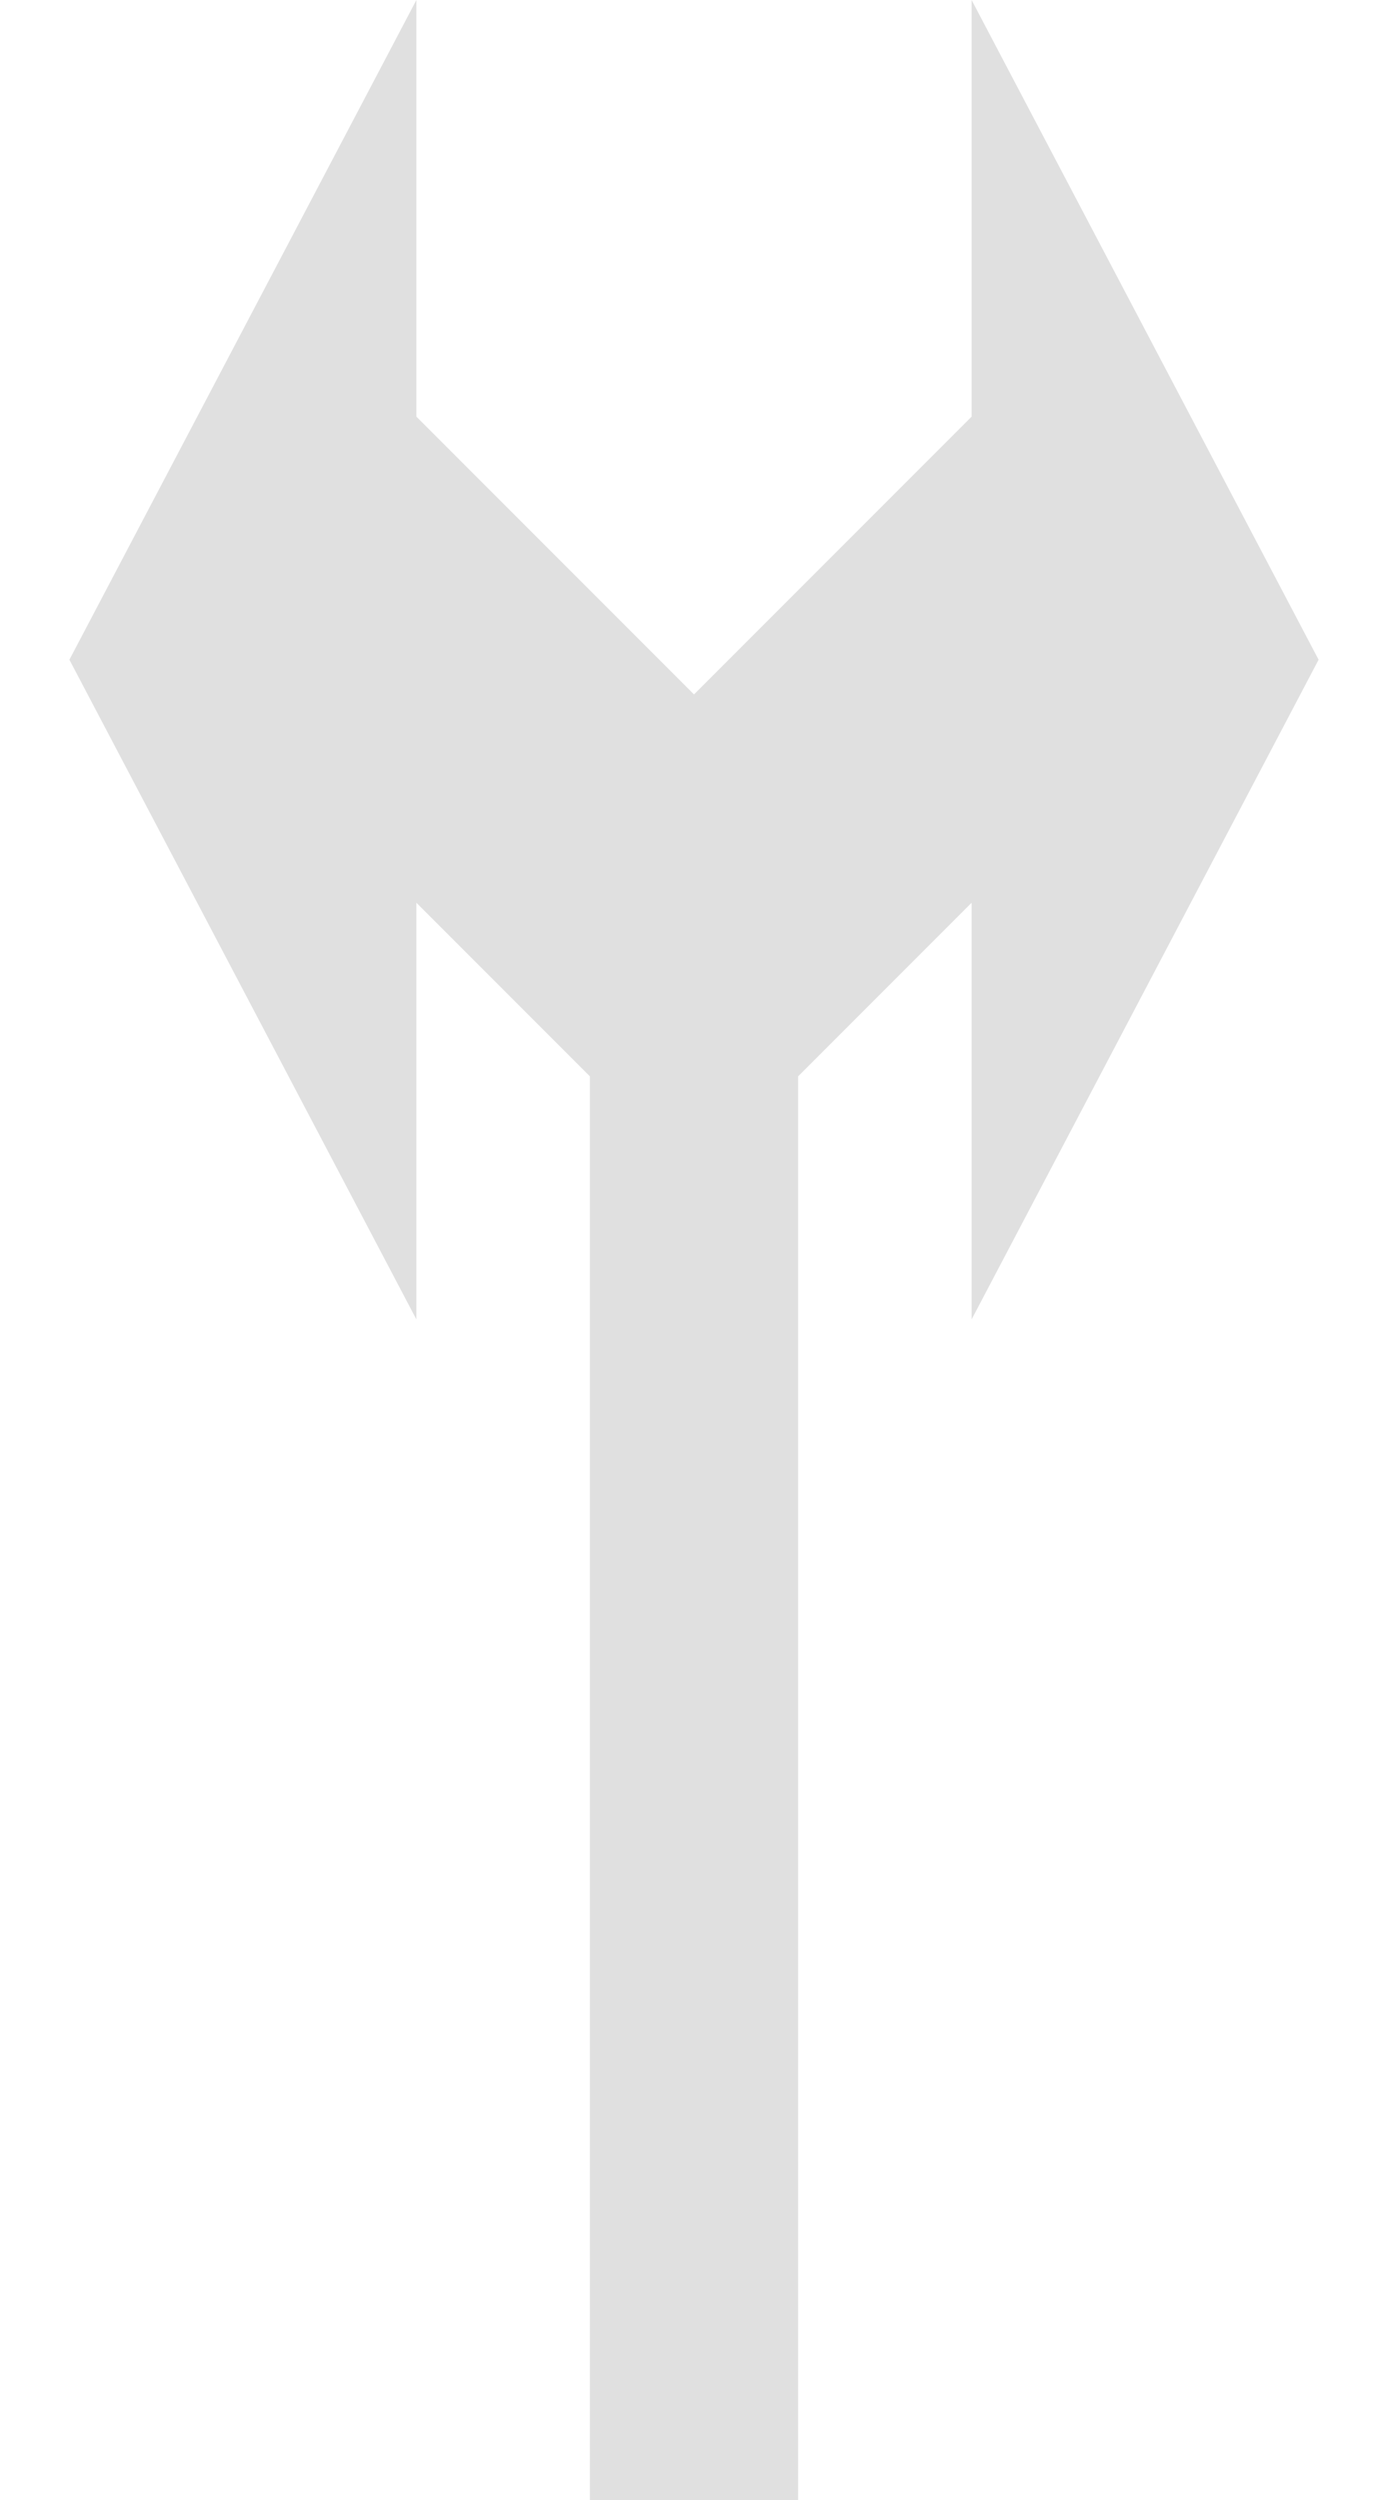<svg width="20" height="36" viewBox="0 0 20 36" fill="none" xmlns="http://www.w3.org/2000/svg">
<path d="M6 19V13L8.5 15.5V36H11.5V15.5L14 13V19L19 9.5L14 0V6L10 10L6 6V0L1 9.5L6 19Z" fill="#E0E0E0"/>
</svg>
